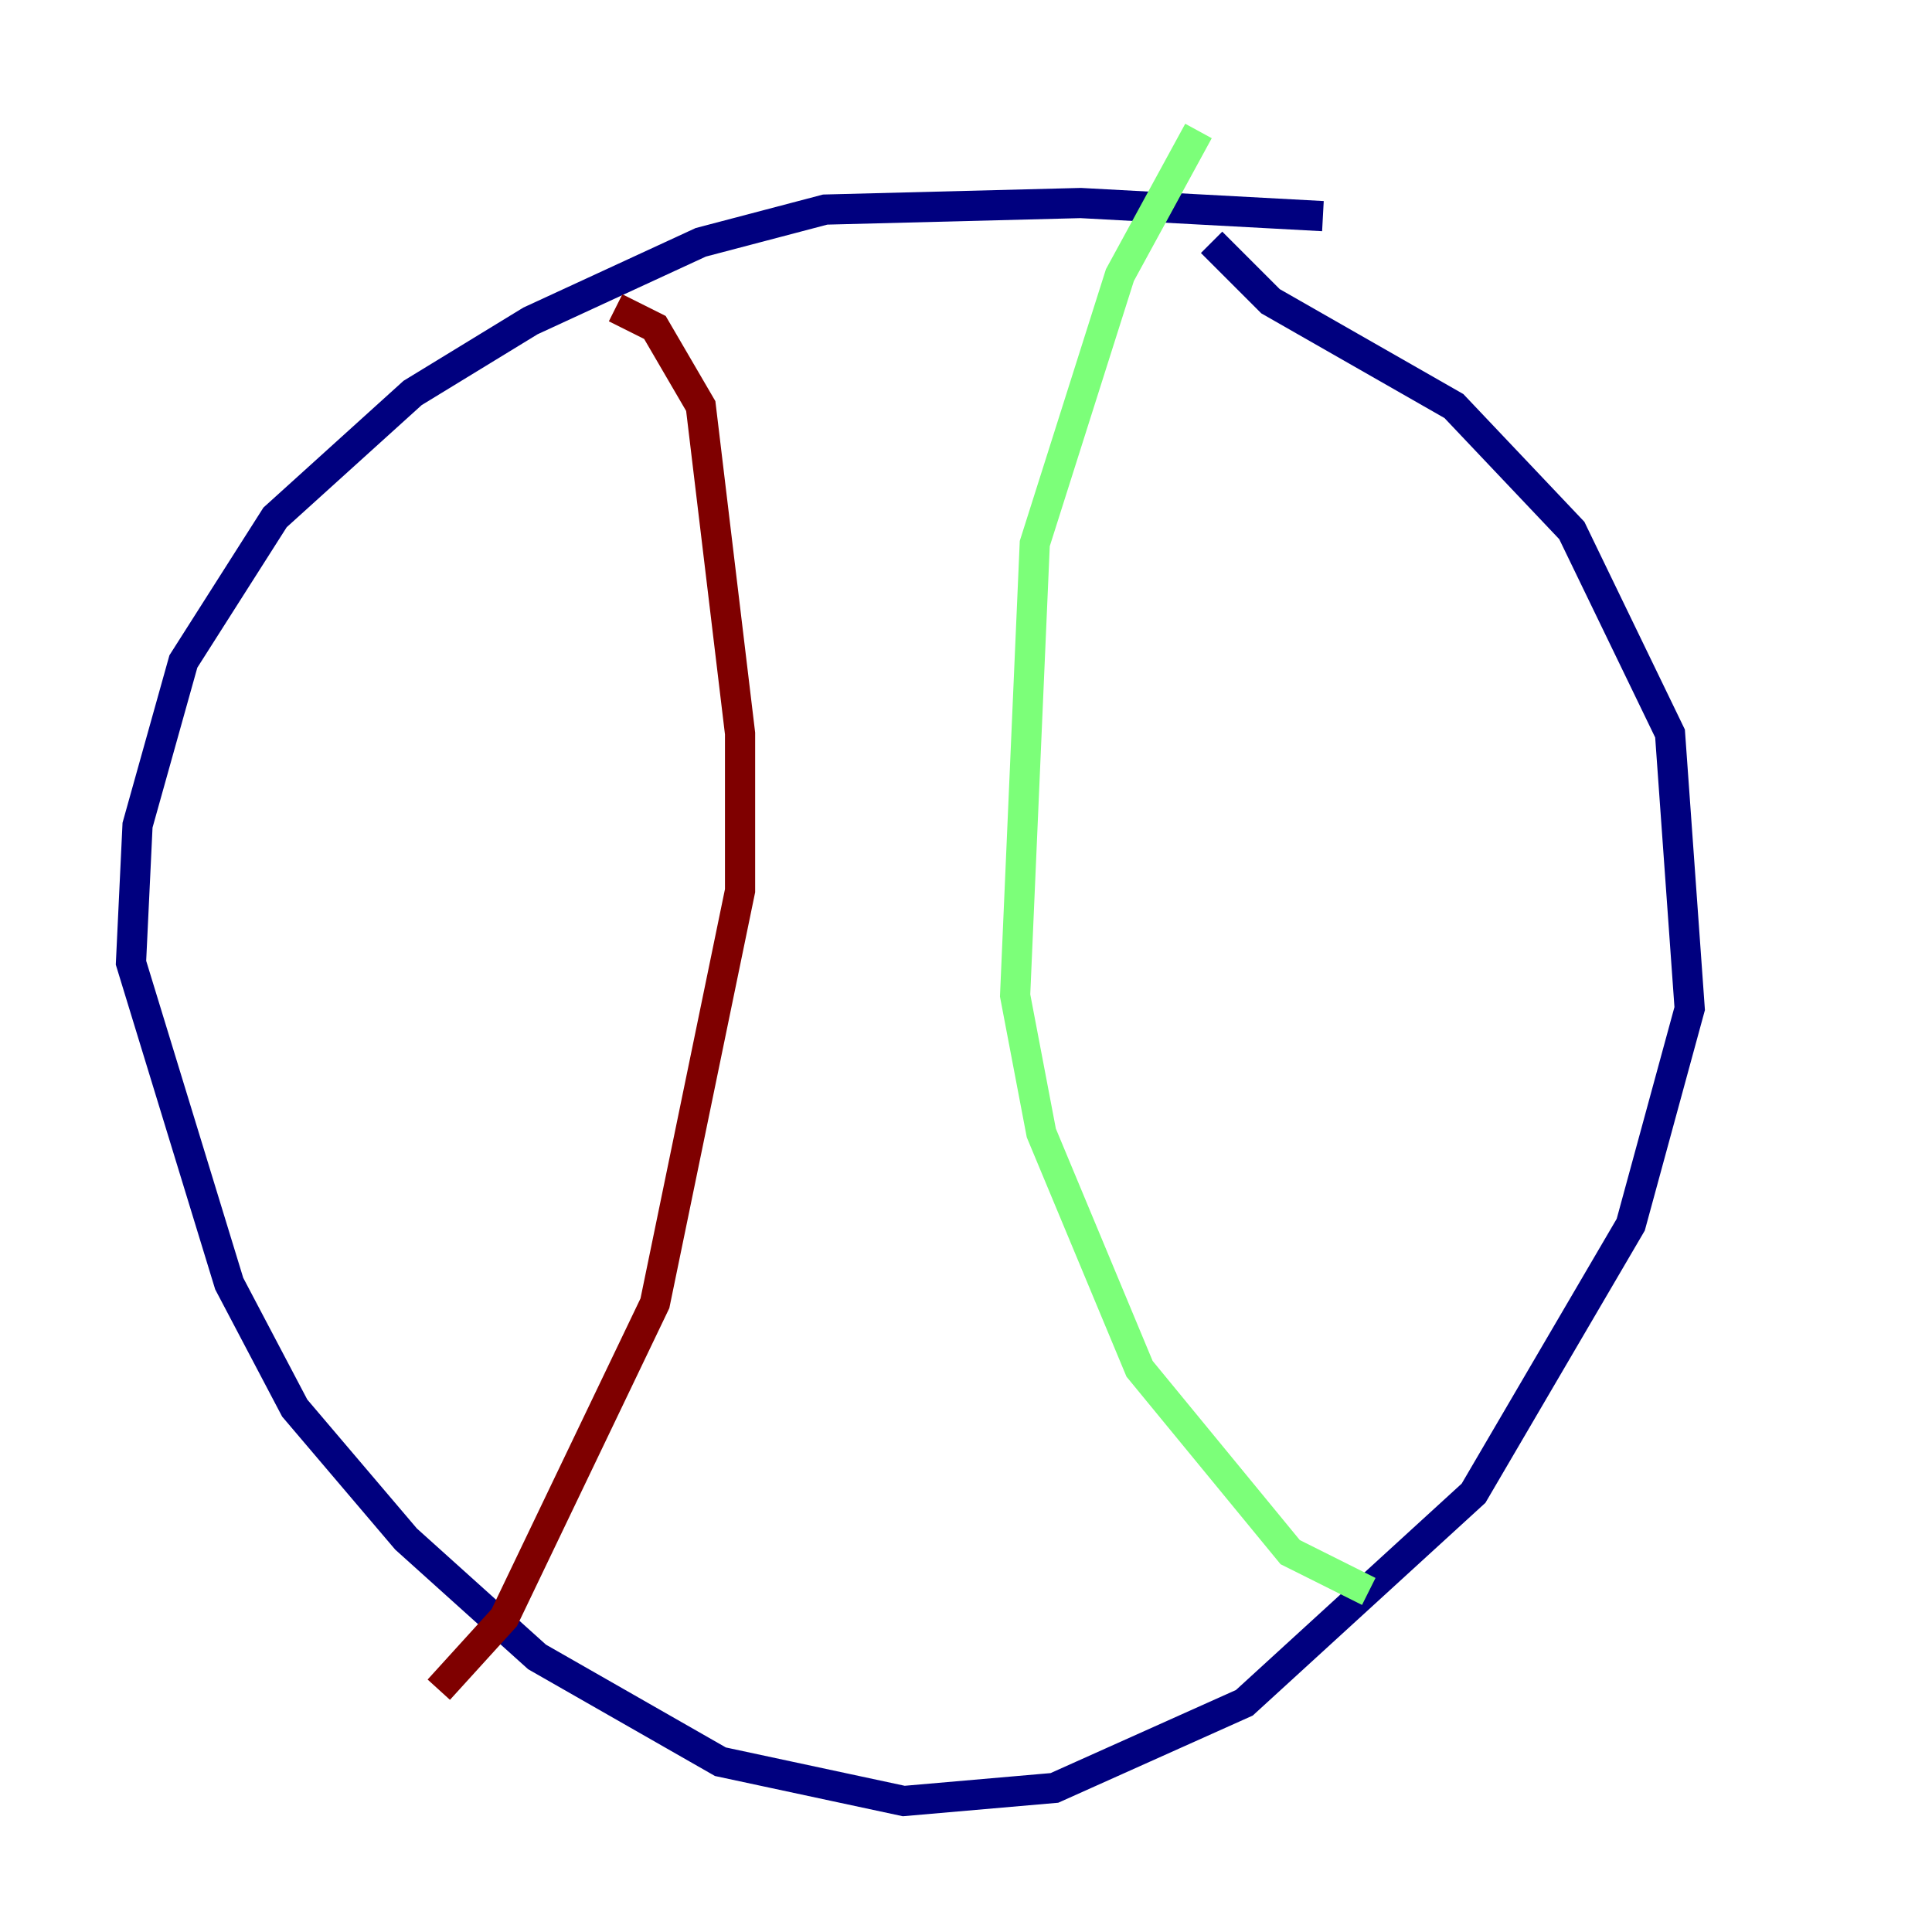 <?xml version="1.0" encoding="utf-8" ?>
<svg baseProfile="tiny" height="128" version="1.2" viewBox="0,0,128,128" width="128" xmlns="http://www.w3.org/2000/svg" xmlns:ev="http://www.w3.org/2001/xml-events" xmlns:xlink="http://www.w3.org/1999/xlink"><defs /><polyline fill="none" points="87.647,14.319 71.593,13.451 54.671,13.885 46.427,16.054 35.146,21.261 27.336,26.034 18.224,34.278 12.149,43.824 9.112,54.671 8.678,63.783 15.186,85.044 19.525,93.288 26.902,101.966 35.58,109.776 47.729,116.719 59.878,119.322 69.858,118.454 82.441,112.814 97.627,98.929 108.041,81.139 111.946,66.82 110.644,48.597 104.136,35.146 96.325,26.902 84.176,19.959 80.271,16.054" stroke="#00007f" stroke-width="2" /><polyline fill="none" points="79.403,8.678 74.197,18.224 68.556,36.014 67.254,65.953 68.99,75.064 75.498,90.685 85.478,102.834 90.685,105.437" stroke="#7cff79" stroke-width="2" /><polyline fill="none" points="40.786,20.393 43.39,21.695 46.427,26.902 49.031,48.597 49.031,59.01 43.39,86.346 33.41,107.173 29.071,111.946" stroke="#7f0000" stroke-width="2" /></svg>